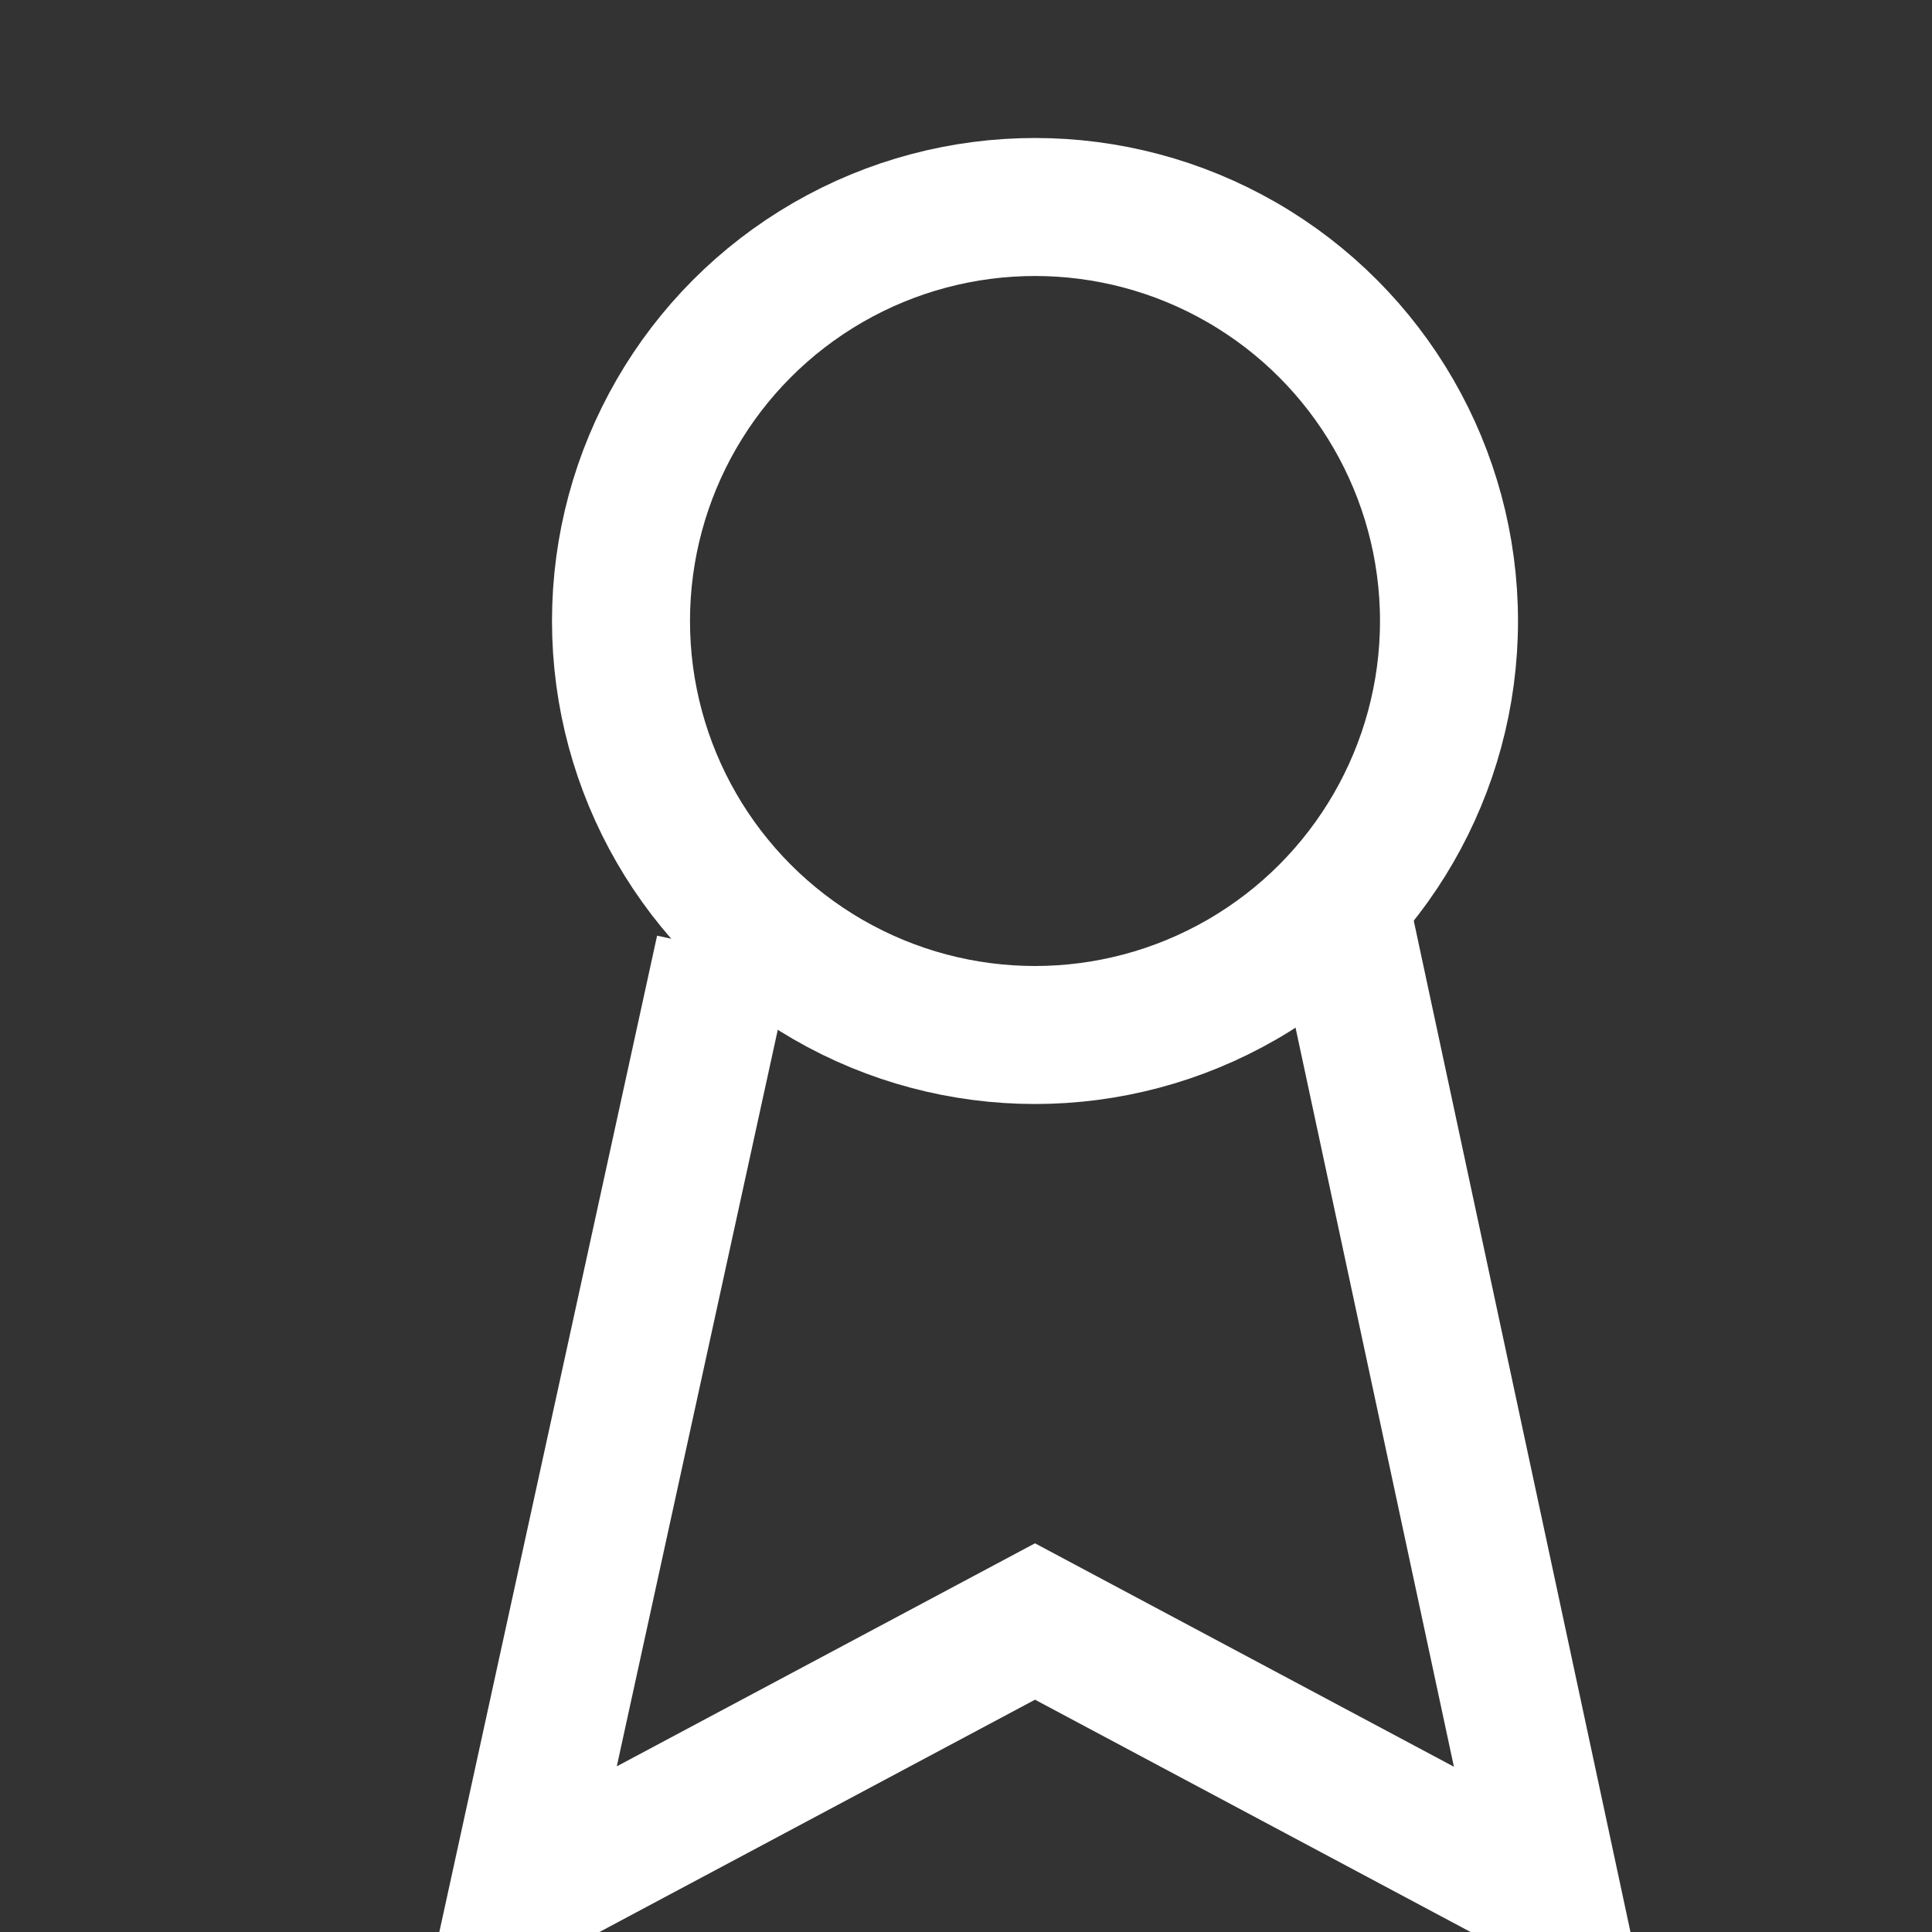 <svg width="28" height="28" viewBox="0 0 28 28" fill="none" xmlns="http://www.w3.org/2000/svg">
<rect x="0" y="0" width="28" height="28" fill="#333333" stroke="none"/>
<g clip-path="url(#clip0_484_209)">
<circle cx="15" cy="9" r="6" stroke="white" stroke-width="2"/>
<path d="M10.5 13.774L7.5 27.5L15 23.5L22.5 27.5L19.5 13.5" stroke="white" stroke-width="2"/>
</g>
<defs>
<clipPath id="clip0_484_209">
<rect width="28" height="28" fill="white"/>
</clipPath>
</defs>
</svg>
